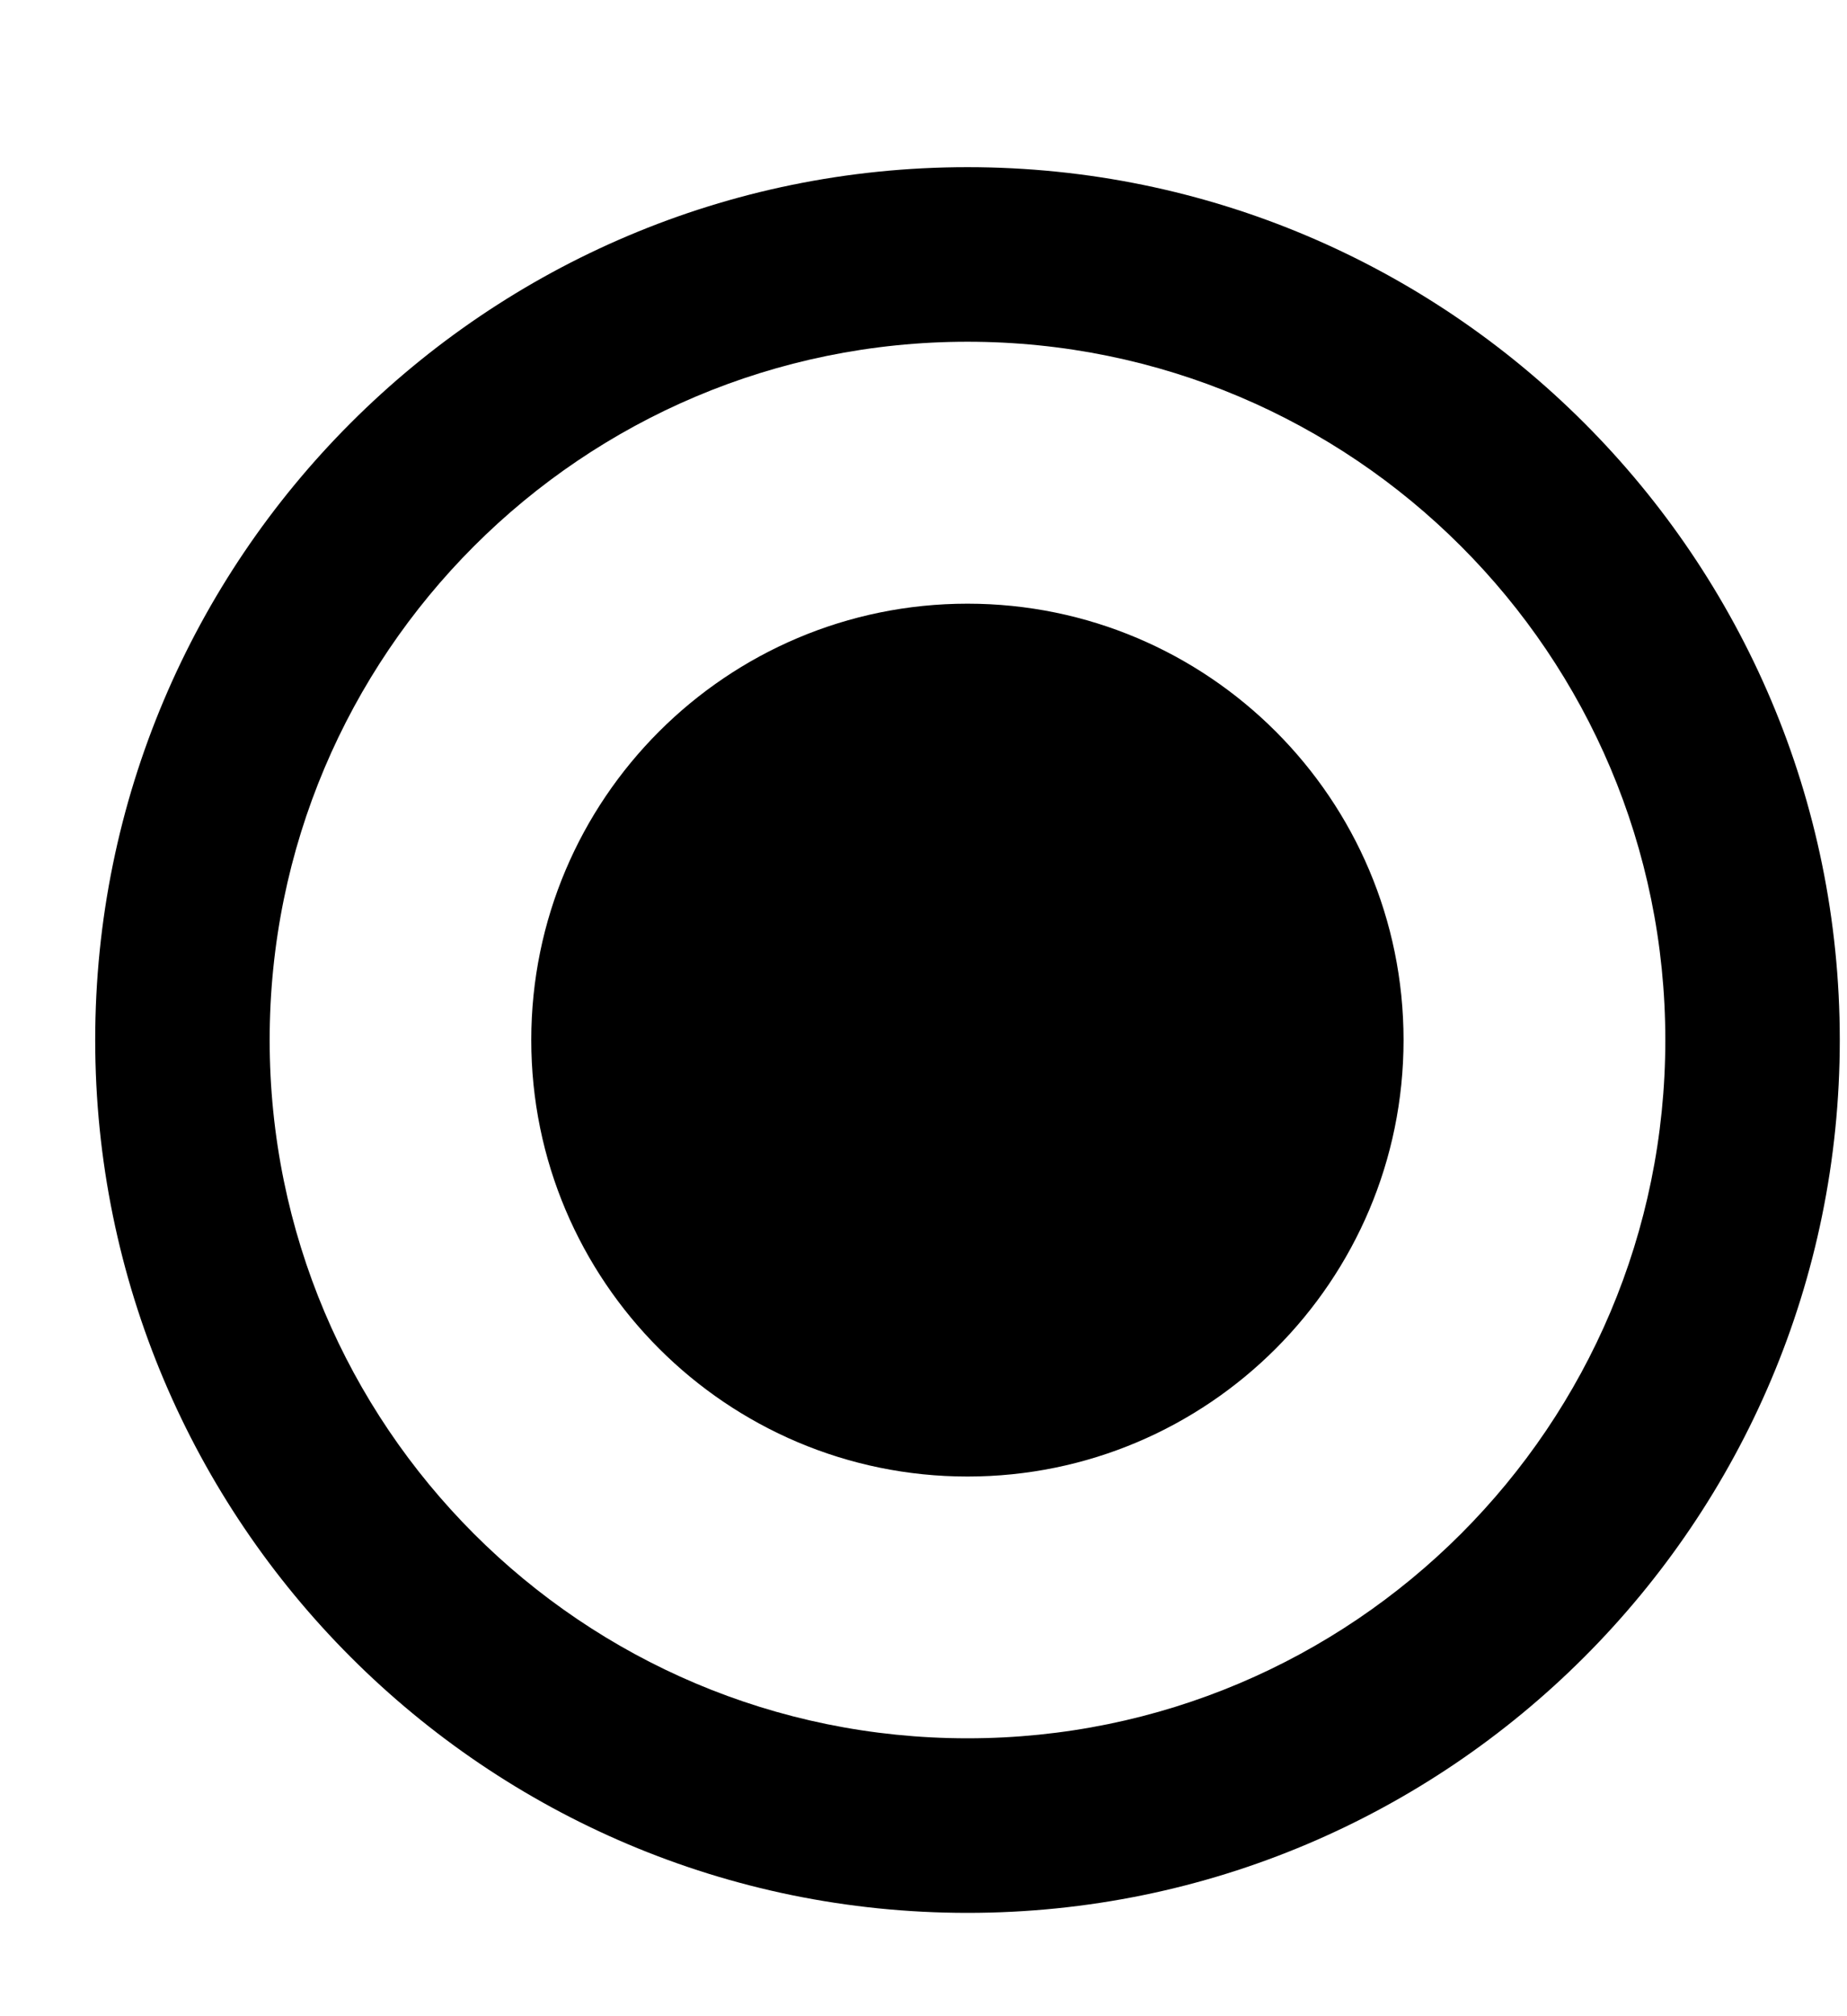 <svg width="11" height="12" viewBox="0 0 11 12" fill="none" xmlns="http://www.w3.org/2000/svg">
<path d="M5.762 8.788C4.328 8.788 3.164 7.624 3.164 6.19C3.164 4.756 4.328 3.593 5.762 3.593C7.195 3.593 8.359 4.756 8.359 6.19C8.359 7.624 7.195 8.788 5.762 8.788ZM5.762 11.385C2.894 11.385 0.567 9.058 0.567 6.19C0.567 3.322 2.894 0.995 5.762 0.995C8.629 0.995 10.957 3.322 10.957 6.19C10.957 9.058 8.629 11.385 5.762 11.385ZM5.762 2.034C3.465 2.034 1.606 3.894 1.606 6.19C1.606 8.486 3.465 10.346 5.762 10.346C8.058 10.346 9.918 8.486 9.918 6.19C9.918 3.894 8.058 2.034 5.762 2.034Z" fill="black"/>
</svg>
